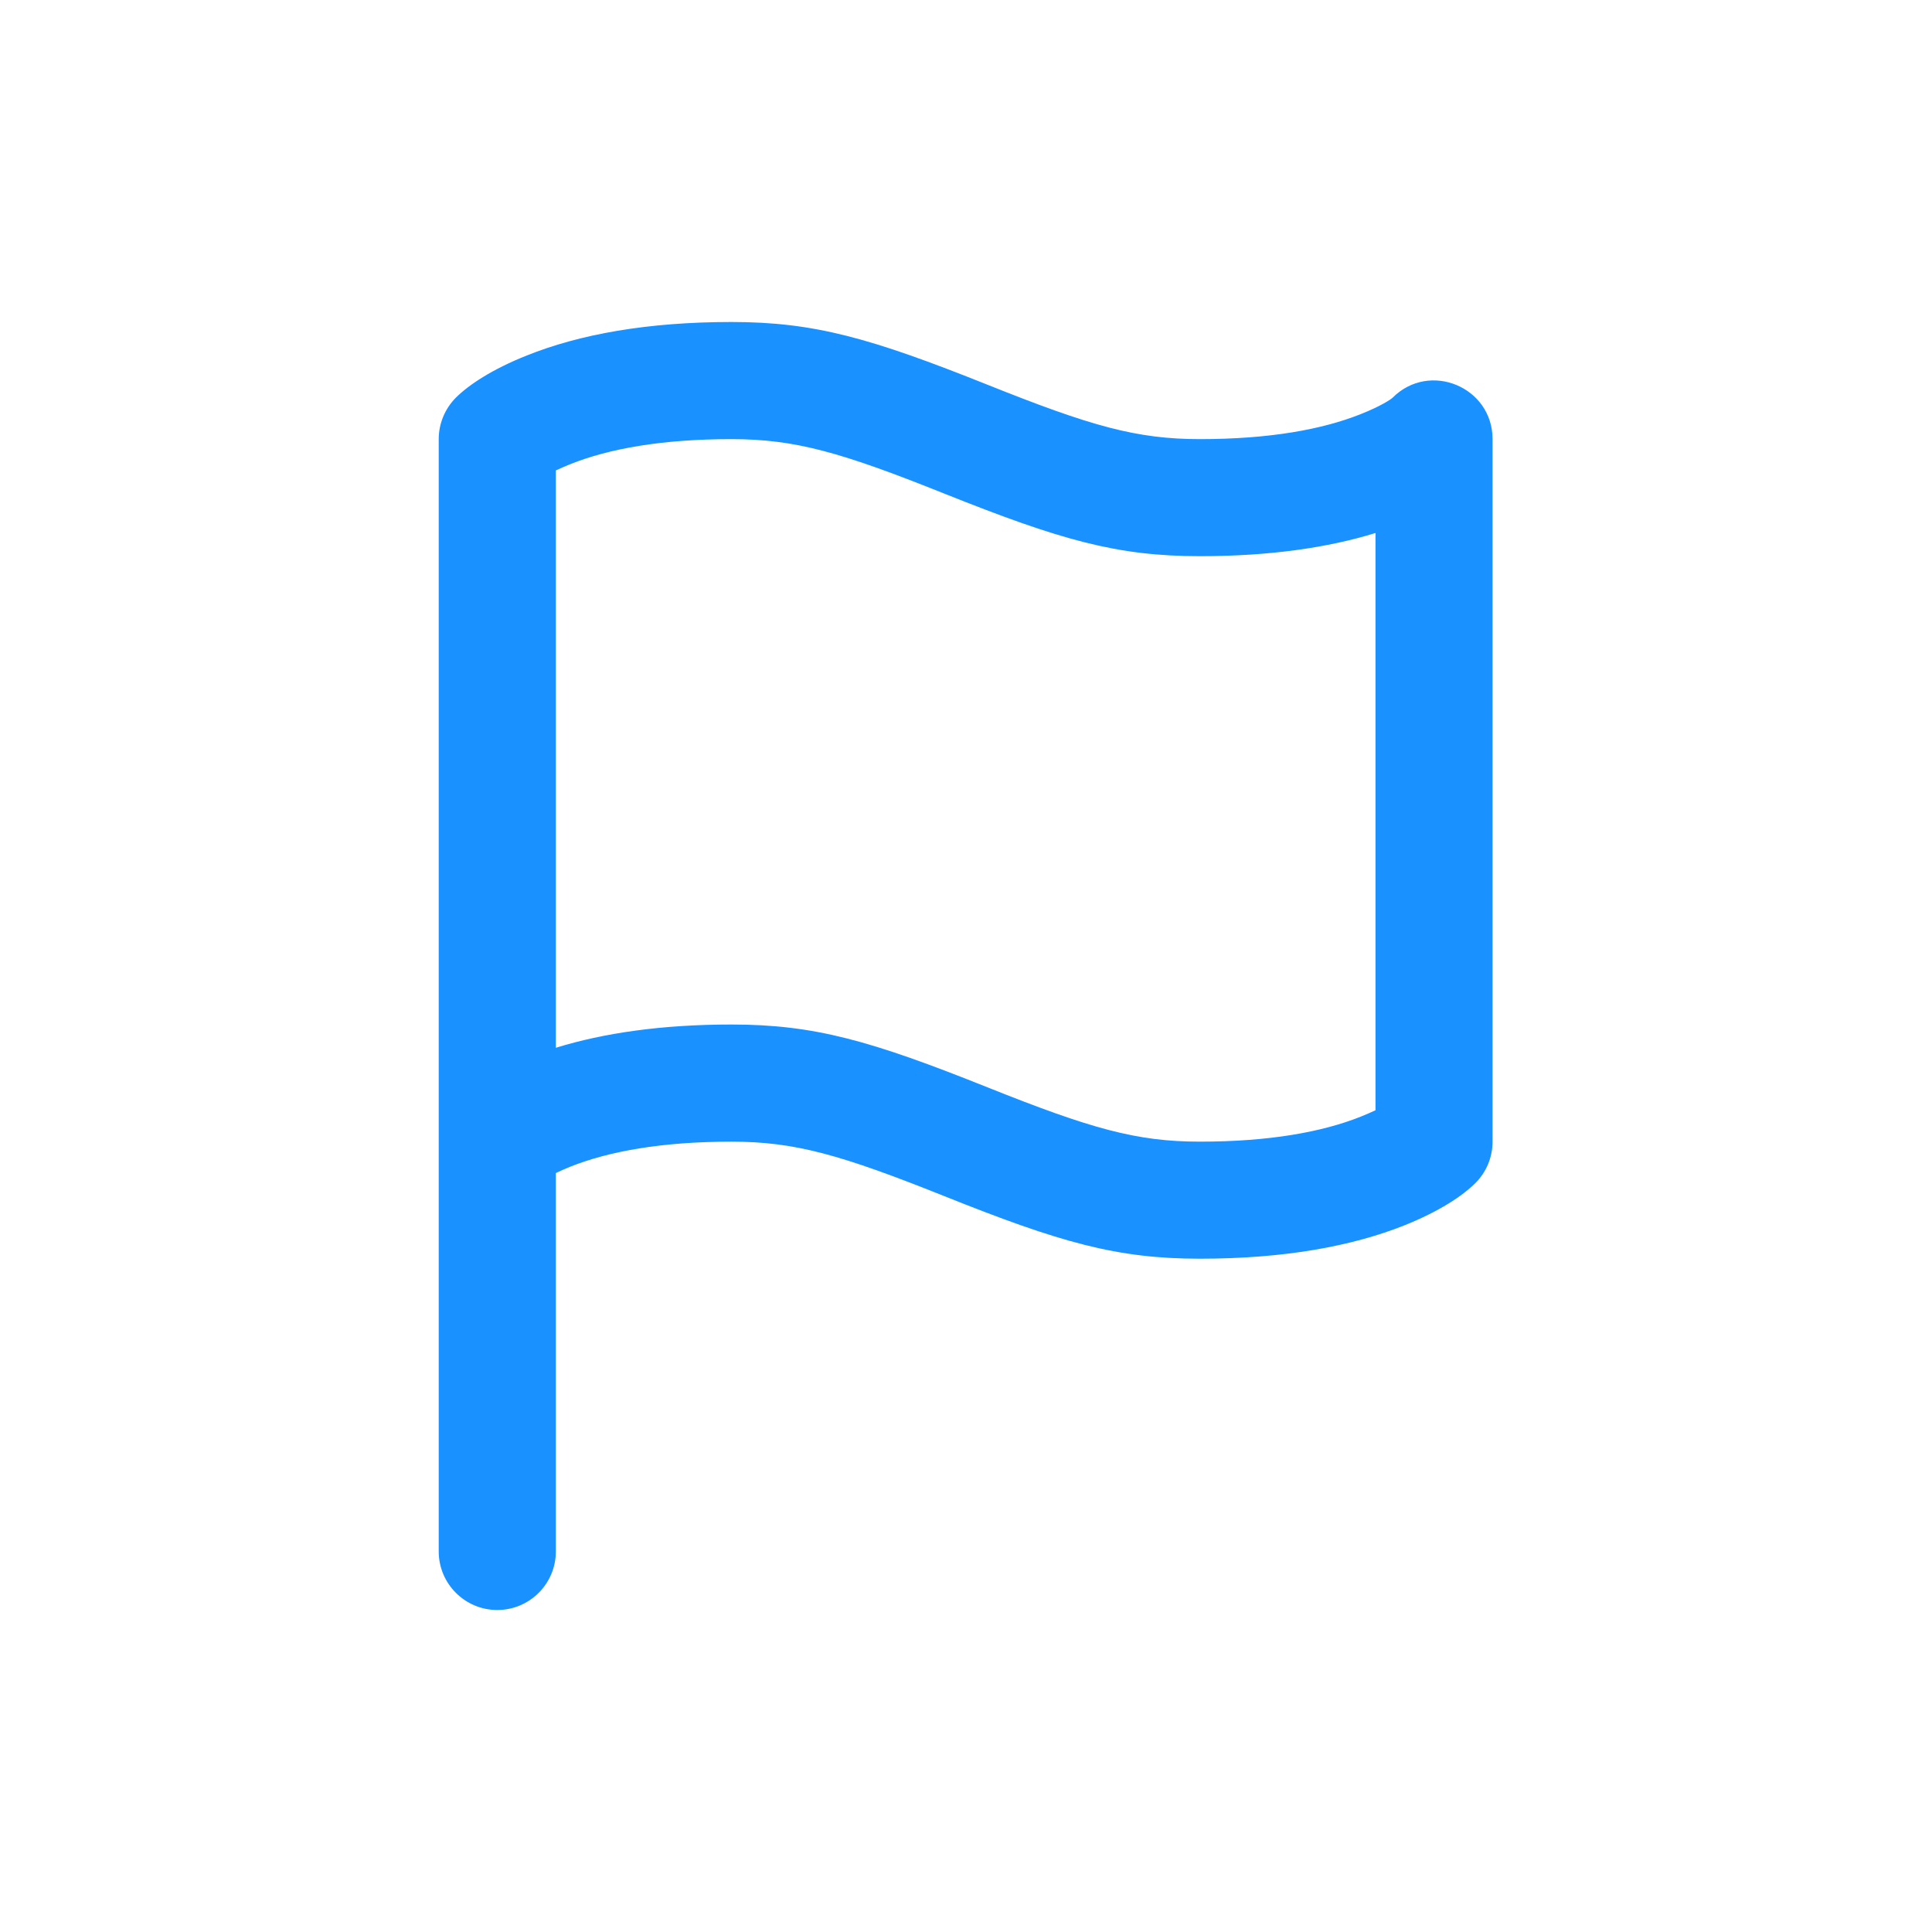 <svg width="24" height="24" viewBox="0 0 24 24" fill="none" xmlns="http://www.w3.org/2000/svg">
<path fill-rule="evenodd" clip-rule="evenodd" d="M5.45 14.182V5.455C5.45 5.262 5.527 5.077 5.663 4.94C5.823 4.781 6.11 4.589 6.544 4.416C7.2 4.153 8.042 4 9.087 4C10.117 4 10.819 4.201 12.266 4.779C13.547 5.292 14.117 5.455 14.905 5.455C15.769 5.455 16.428 5.335 16.907 5.143C17.156 5.044 17.277 4.962 17.3 4.94C17.758 4.482 18.541 4.807 18.541 5.455V14.182C18.541 14.375 18.465 14.56 18.328 14.696C18.168 14.856 17.881 15.047 17.448 15.221C16.791 15.483 15.949 15.636 14.905 15.636C13.874 15.636 13.172 15.436 11.726 14.857C10.445 14.345 9.875 14.182 9.087 14.182C8.222 14.182 7.564 14.302 7.084 14.493C7.015 14.521 6.955 14.548 6.905 14.572V19.273C6.905 19.674 6.579 20 6.177 20C5.776 20 5.45 19.674 5.45 19.273V14.182ZM12.266 13.507C10.819 12.928 10.117 12.727 9.087 12.727C8.224 12.727 7.5 12.832 6.905 13.016V5.844C6.955 5.82 7.015 5.794 7.084 5.766C7.564 5.574 8.222 5.455 9.087 5.455C9.875 5.455 10.445 5.617 11.726 6.13C13.172 6.708 13.874 6.909 14.905 6.909C15.767 6.909 16.491 6.805 17.087 6.621V13.792C17.036 13.816 16.977 13.842 16.907 13.87C16.428 14.062 15.769 14.182 14.905 14.182C14.117 14.182 13.547 14.019 12.266 13.507Z" fill="#1991FF"/>
</svg>
